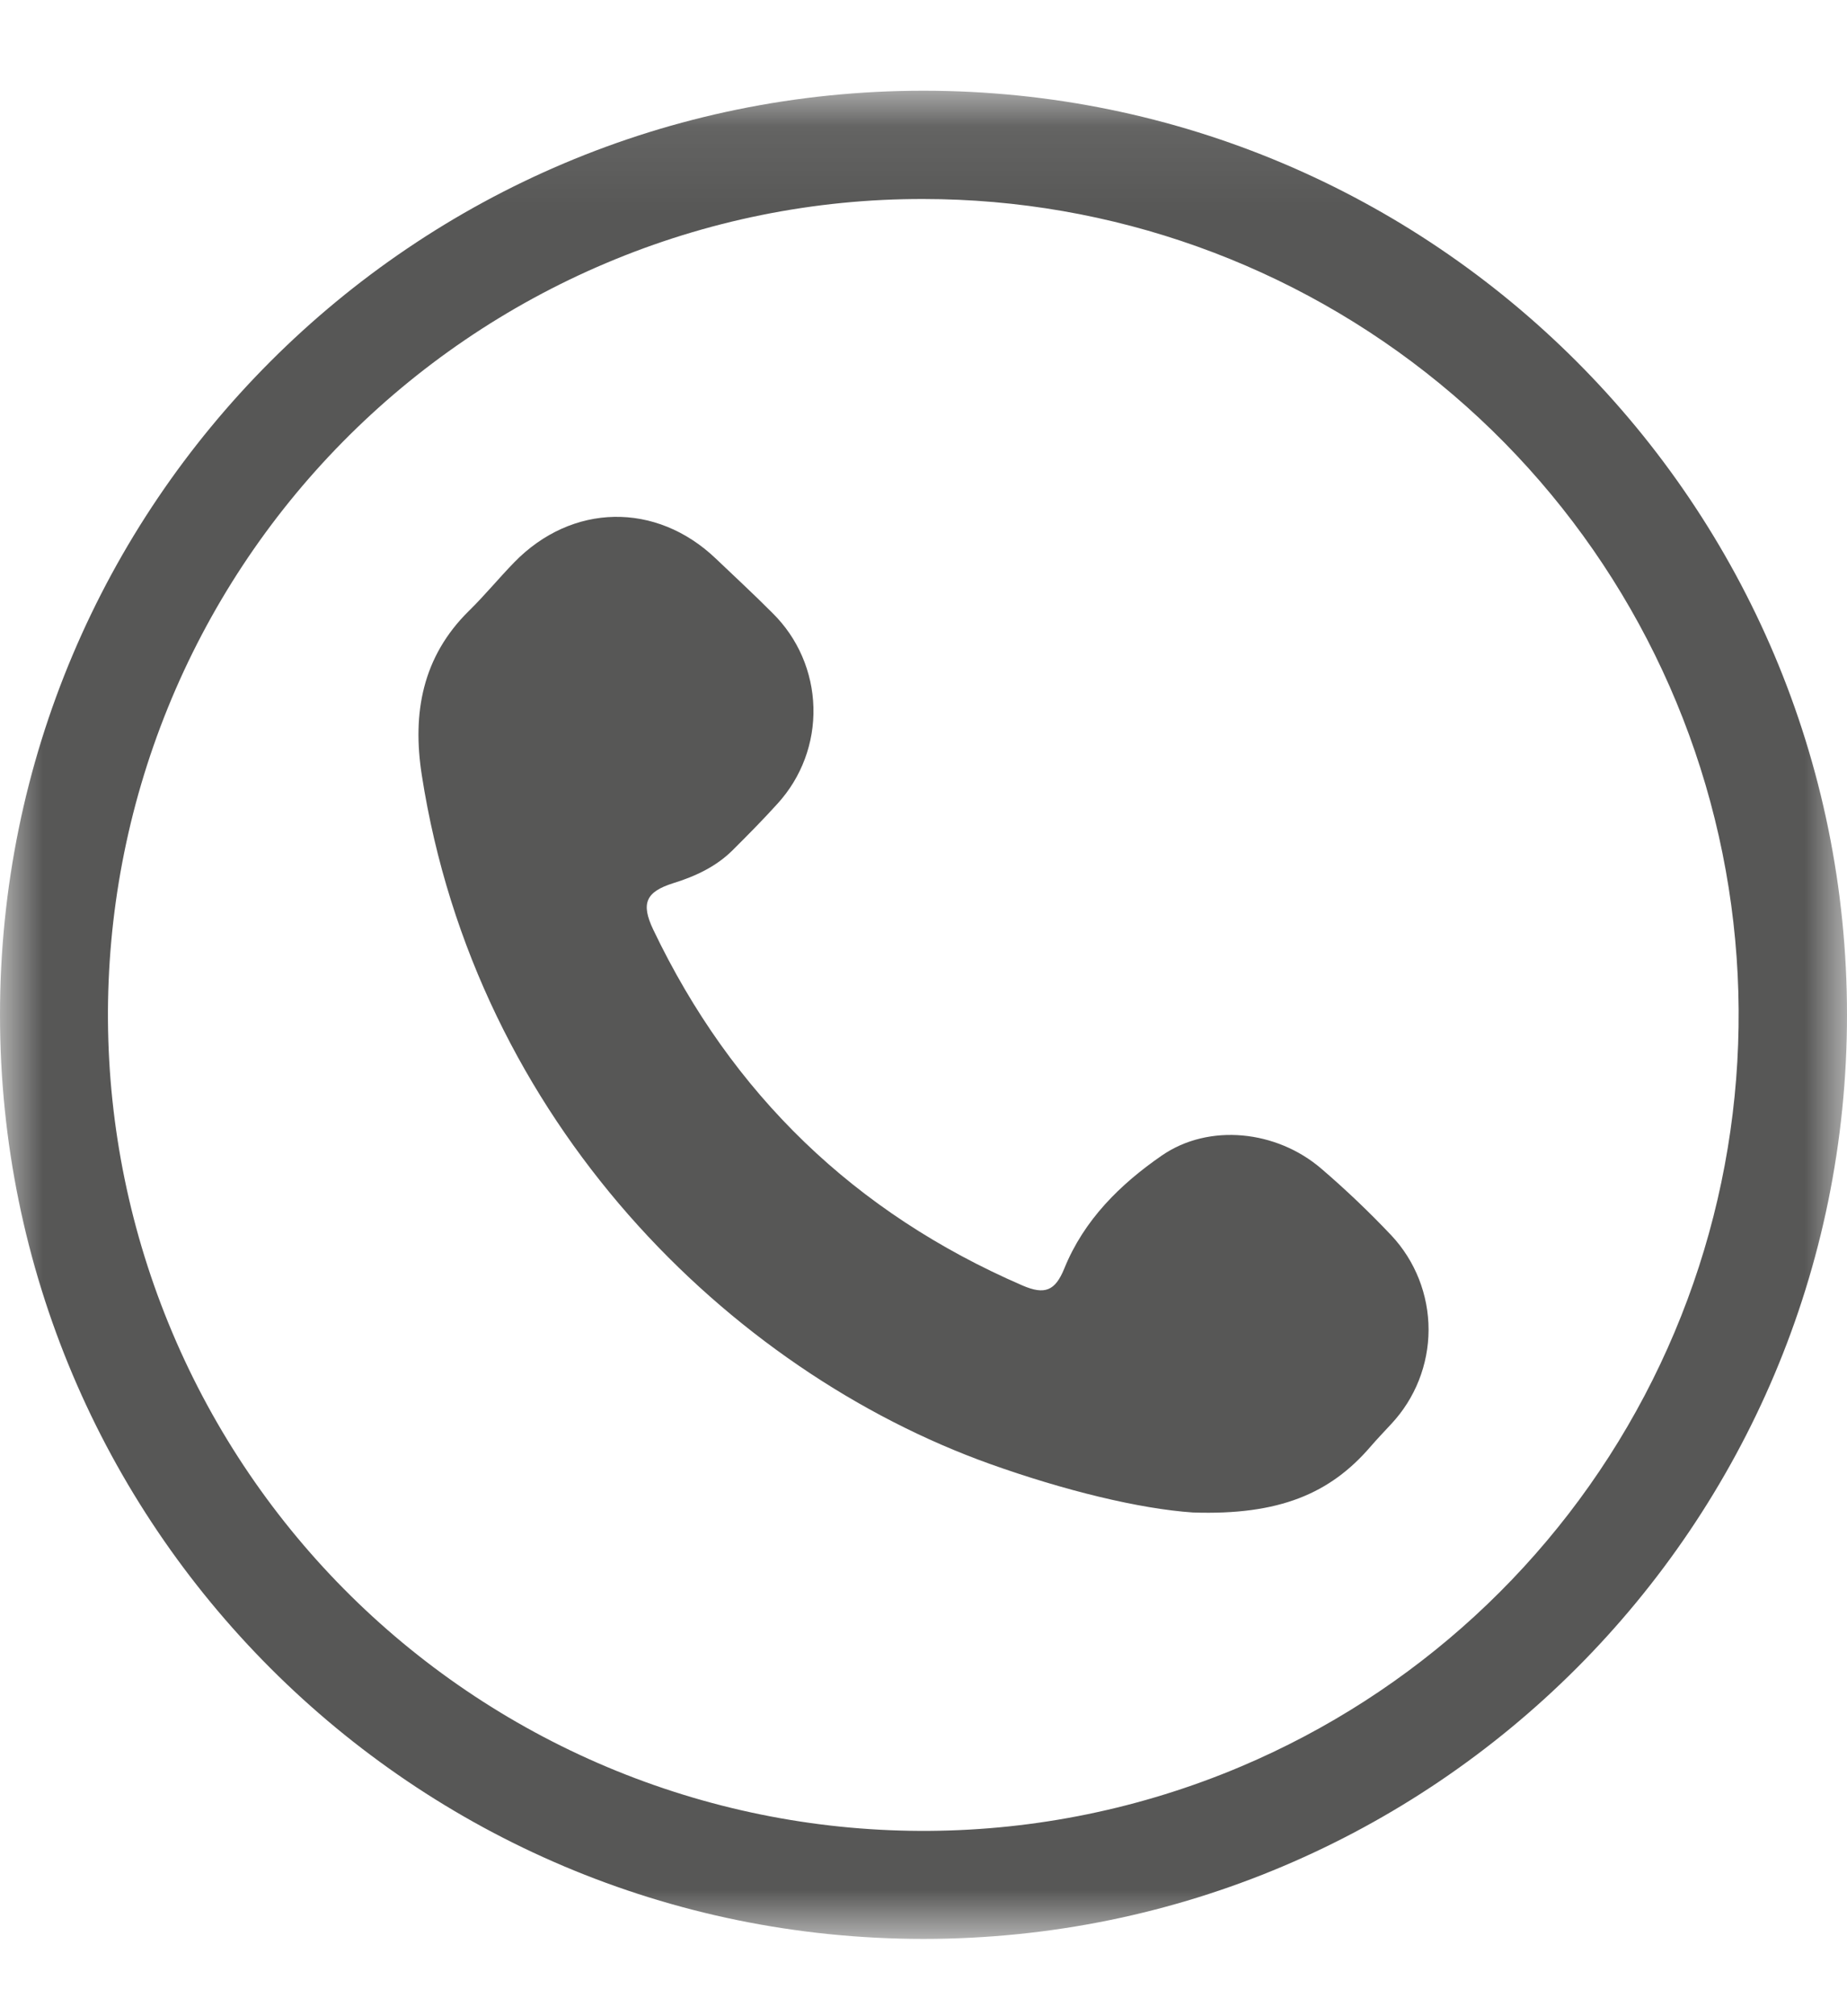 <svg width="22" height="24" viewBox="0 0 22 24" fill="none" xmlns="http://www.w3.org/2000/svg">
<g clip-path="url(#clip0_1_10091)">
<mask id="mask0_1_10091" style="mask-type:luminance" maskUnits="userSpaceOnUse" x="0" y="1" width="22" height="23">
<path d="M22 1.08H0V23.08H22V1.08Z" fill="white"/>
</mask>
<g mask="url(#mask0_1_10091)">
<path d="M11 2.369C13.241 2.37 15.412 3.146 17.146 4.564C18.881 5.983 20.071 7.957 20.516 10.153C20.961 12.349 20.633 14.632 19.588 16.614C18.543 18.596 16.845 20.155 14.781 21.028C12.408 22.031 9.734 22.05 7.346 21.081C4.959 20.112 3.055 18.235 2.052 15.861C1.049 13.488 1.03 10.814 1.999 8.426C2.968 6.039 4.846 4.135 7.219 3.132C8.415 2.626 9.701 2.366 11 2.369ZM11 1.08C4.925 1.08 0 6.005 0 12.08C0 18.155 4.925 23.08 11 23.08C17.075 23.08 22 18.155 22 12.08C22 6.005 17.075 1.08 11 1.08Z" fill="#575756"/>
<path d="M14.209 18.004C13.57 17.961 12.67 17.74 11.791 17.426C8.691 16.316 5.666 13.36 5.024 9.226C4.909 8.49 5.03 7.817 5.587 7.27C5.774 7.087 5.941 6.883 6.123 6.696C6.811 5.988 7.815 5.97 8.527 6.65C8.753 6.865 8.982 7.077 9.202 7.298C9.504 7.595 9.678 7.998 9.689 8.421C9.7 8.844 9.547 9.254 9.261 9.567C9.089 9.757 8.909 9.939 8.727 10.12C8.529 10.317 8.283 10.431 8.019 10.513C7.693 10.616 7.632 10.752 7.78 11.064C8.717 13.026 10.183 14.438 12.179 15.302C12.446 15.417 12.569 15.365 12.677 15.1C12.912 14.52 13.344 14.096 13.84 13.754C14.402 13.368 15.206 13.454 15.738 13.911C16.03 14.161 16.309 14.427 16.573 14.706C16.858 15.01 17.016 15.412 17.016 15.829C17.015 16.246 16.856 16.647 16.571 16.951C16.488 17.041 16.403 17.129 16.323 17.222C15.844 17.778 15.237 18.039 14.209 18.004Z" fill="#575756"/>
</g>
</g>
<defs>
<clipPath id="clip0_1_10091">
<rect width="22" height="23" fill="white" transform="translate(0 0.58)"/>
</clipPath>
</defs>
</svg>
